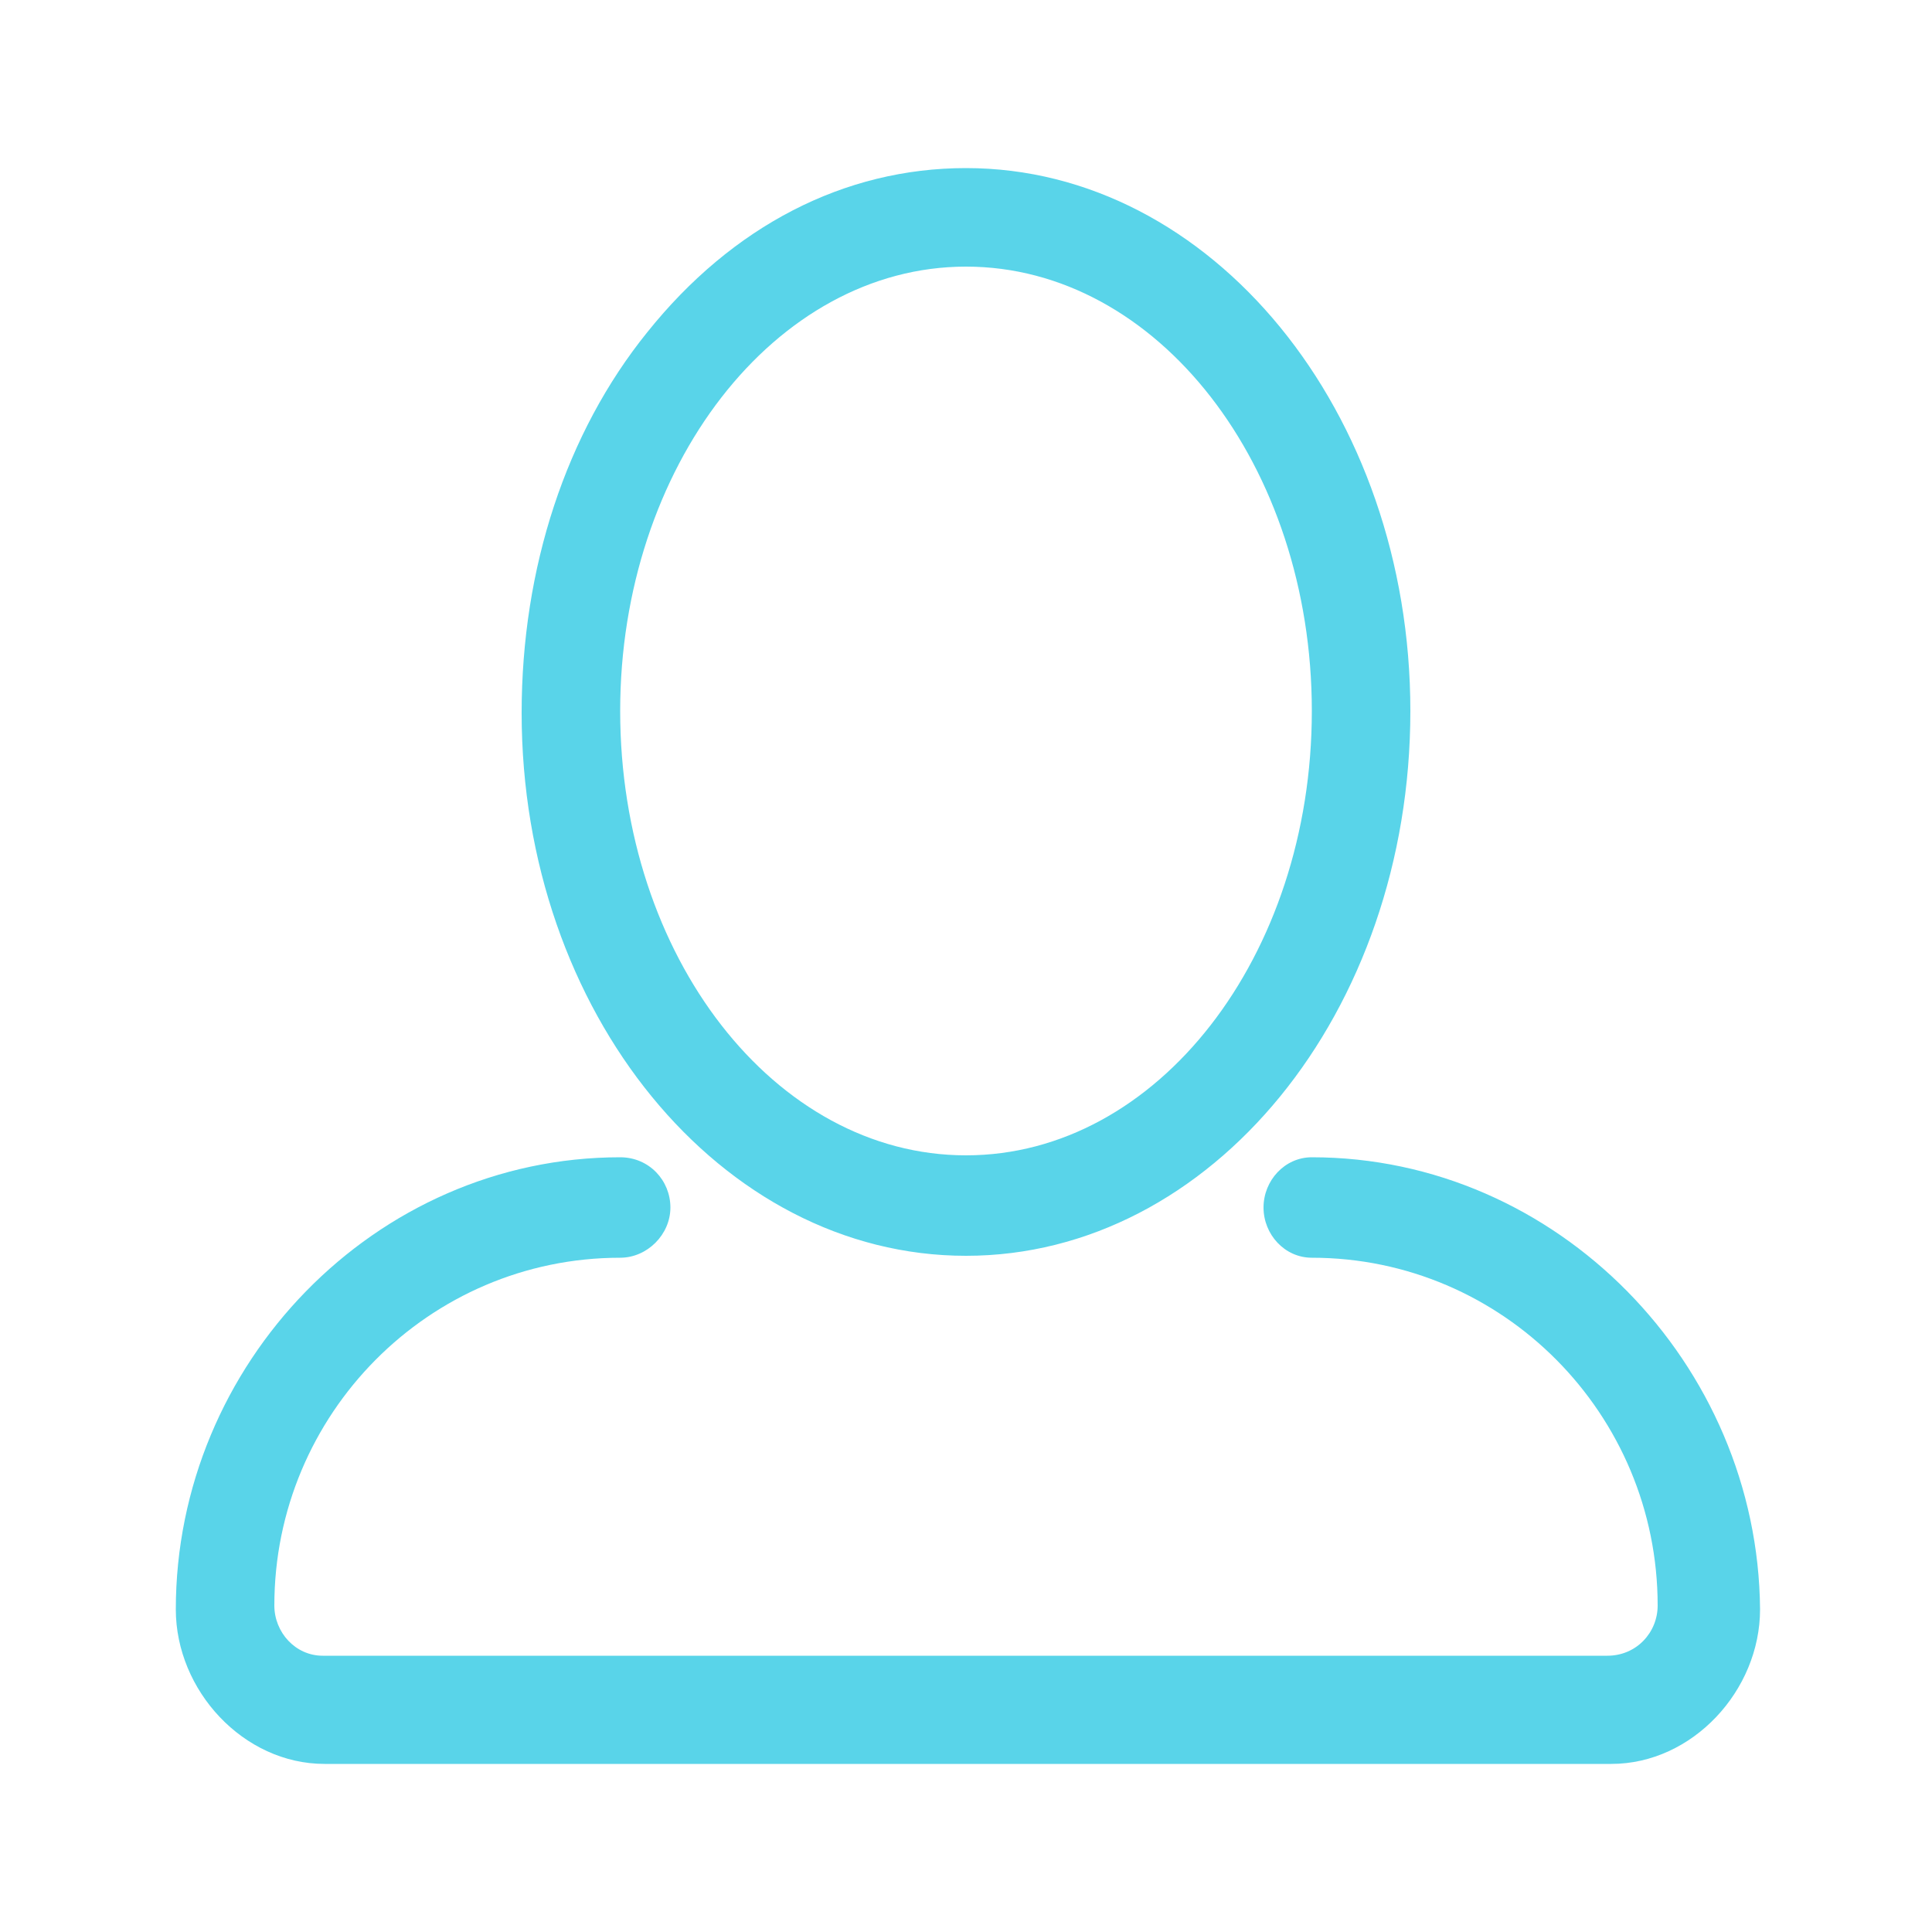 <?xml version="1.0" encoding="utf-8"?>
<!-- Generator: Adobe Illustrator 19.2.1, SVG Export Plug-In . SVG Version: 6.00 Build 0)  -->
<svg version="1.1" id="Capa_1" xmlns="http://www.w3.org/2000/svg" xmlns:xlink="http://www.w3.org/1999/xlink" x="0px" y="0px"
	 viewBox="0 0 100 100" style="enable-background:new 0 0 100 100;" xml:space="preserve">
<style type="text/css">
	.st0{fill:#59D4E9;}
</style>
<path class="st0" d="M50,65c12.7,0,23-12.6,23-28.2C73,21.3,62.7,8.7,50,8.7c-6.3,0-12.1,3-16.5,8.5C29.3,22.4,27,29.4,27,36.9
	C27,52.4,37.3,65,50,65 M50,13.8c9.9,0,17.9,10.3,17.9,23c0,12.7-8,23-17.9,23c-9.9,0-17.9-10.3-17.9-23
	C32.1,24.2,40.1,13.8,50,13.8 M67.9,59.9c-1.4,0-2.5,1.2-2.5,2.6c0,1.4,1.1,2.6,2.5,2.6c9.9,0,17.9,8.1,17.9,18
	c0,1.4-1.1,2.6-2.6,2.6H16.7c-1.4,0-2.5-1.2-2.5-2.6c0-9.9,8-18,17.9-18c1.4,0,2.6-1.2,2.6-2.6c0-1.4-1.1-2.6-2.6-2.6
	c-12.7,0-23,10.7-23,23.4c0,4.2,3.5,8,7.7,8h66.6c4.2,0,7.7-3.8,7.7-8C91,70.6,80.6,59.9,67.9,59.9"/>
</svg>

